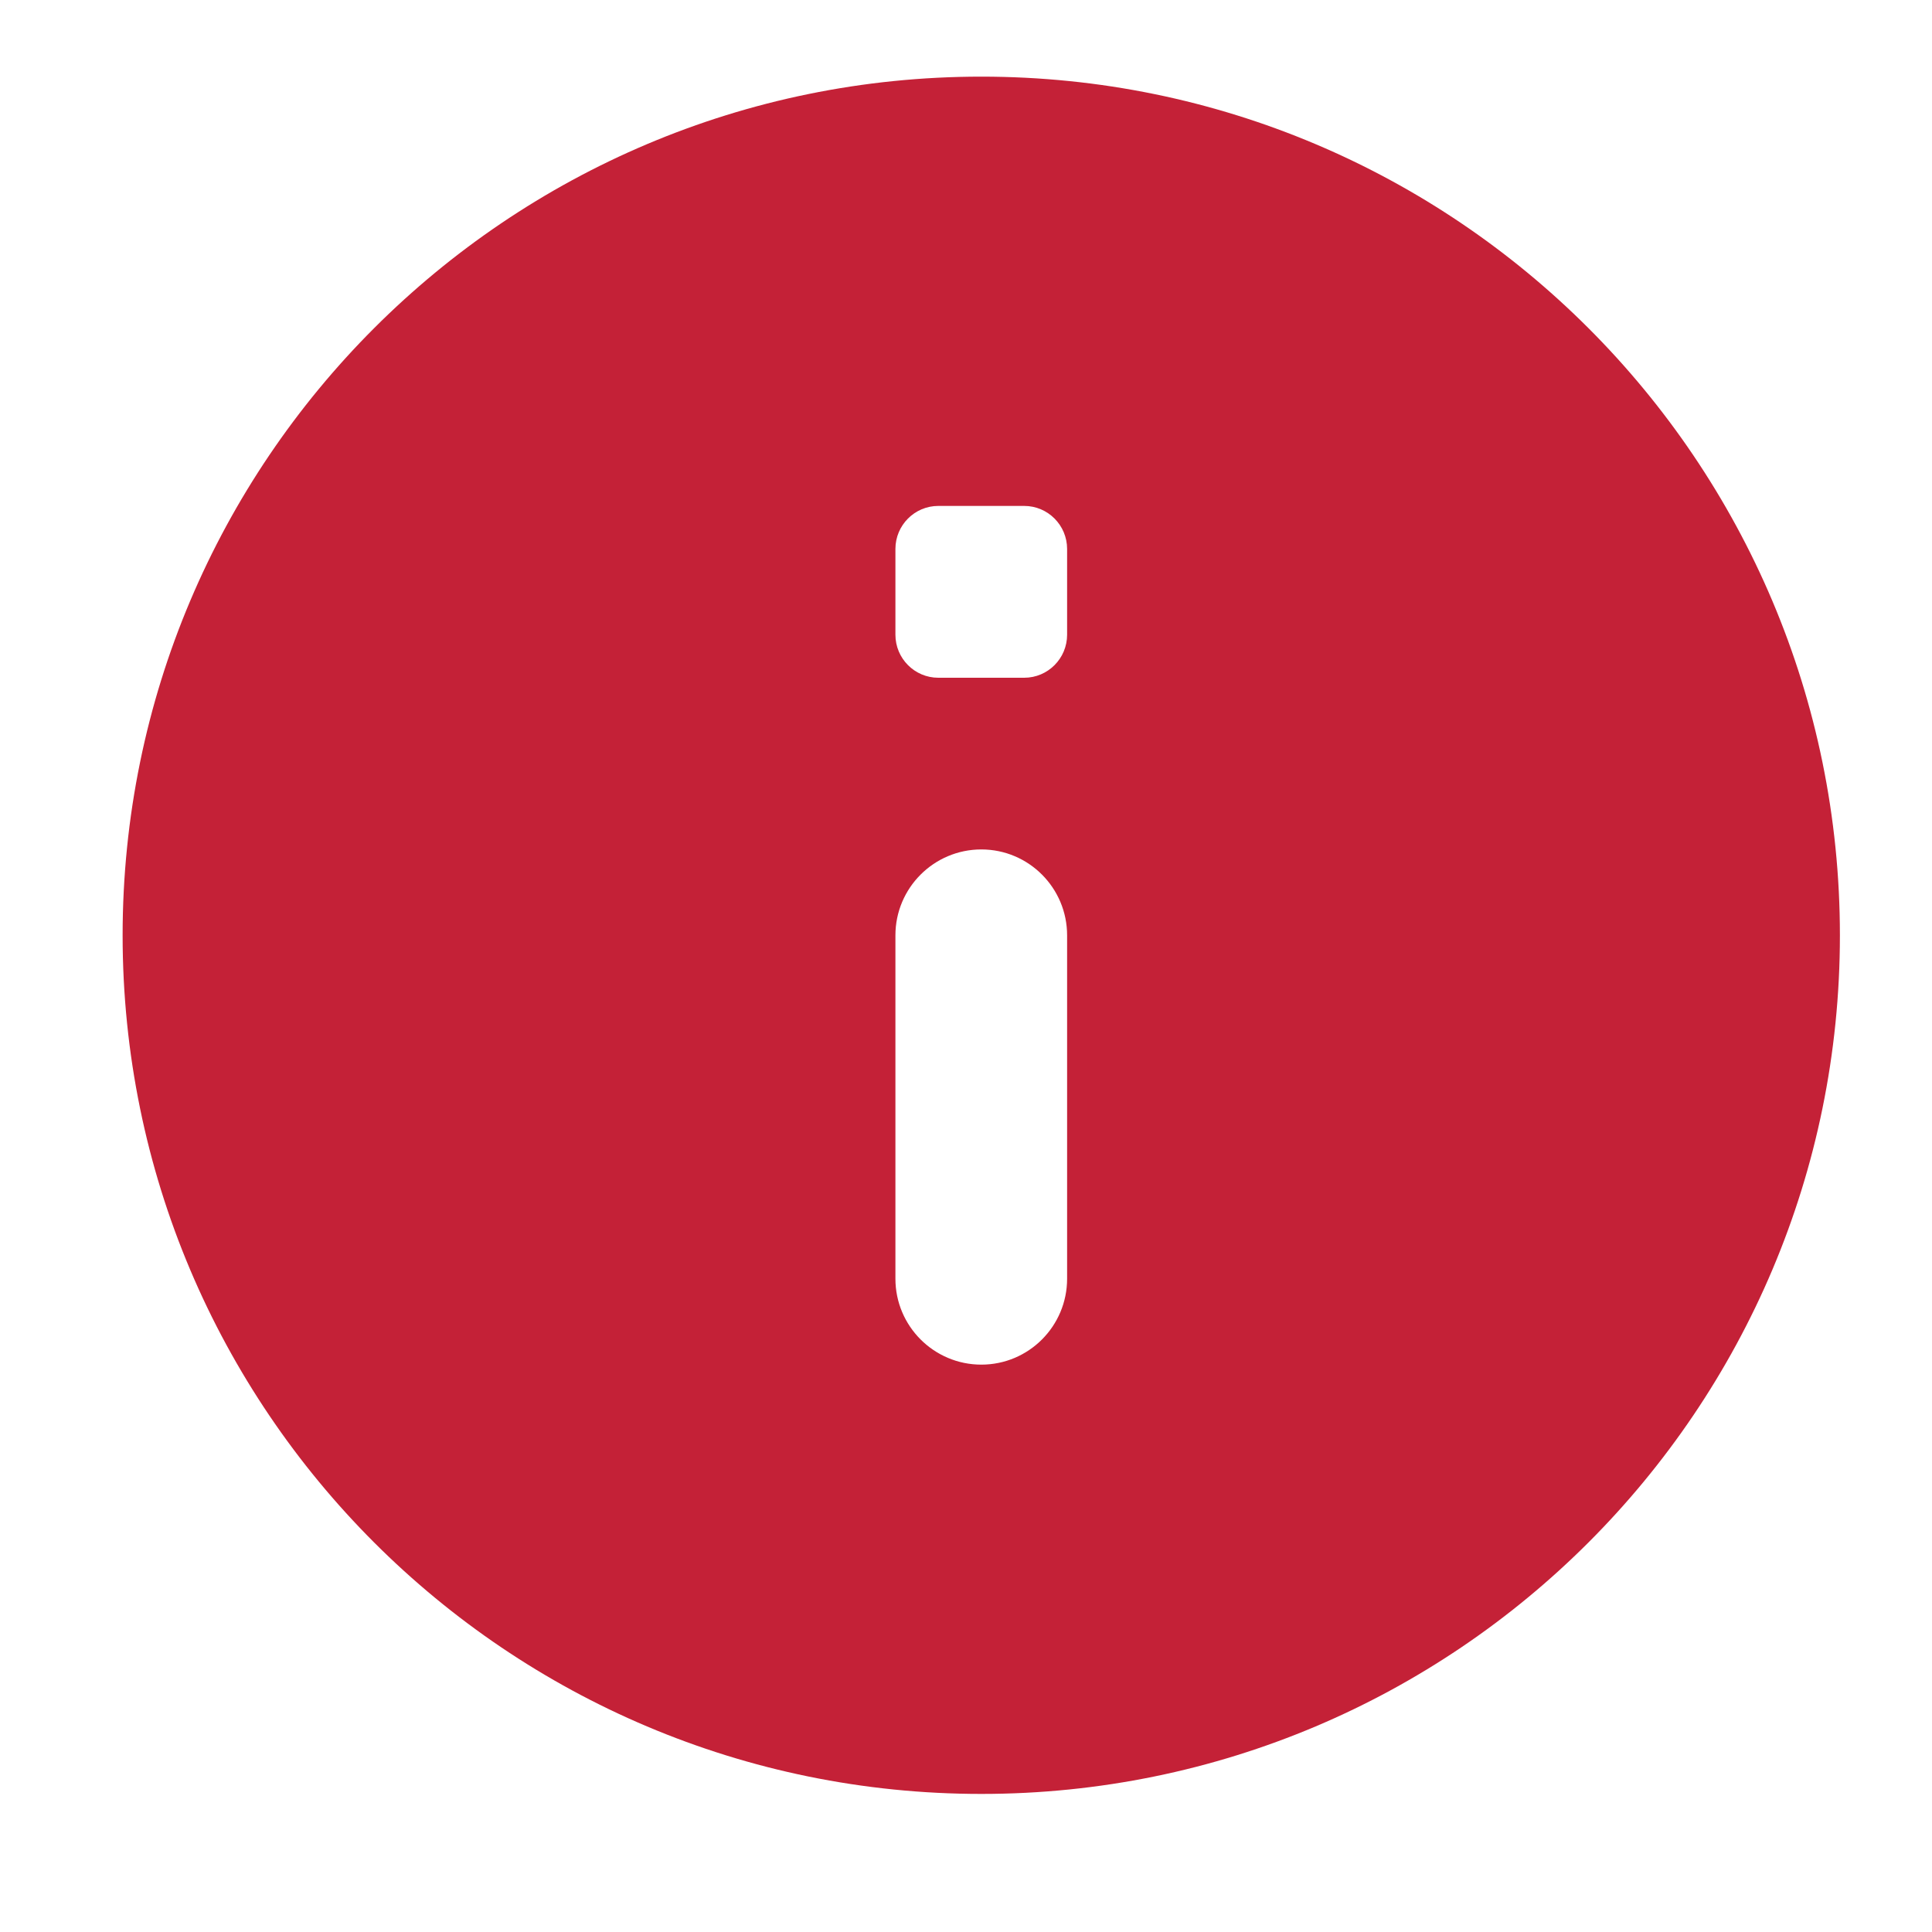 <svg width="15" height="15" viewBox="0 0 15 15" fill="none" xmlns="http://www.w3.org/2000/svg">
<path d="M7.619 0.595C3.937 0.595 0.952 3.58 0.952 7.262C0.952 10.944 3.937 13.928 7.619 13.928C11.301 13.928 14.285 10.944 14.285 7.262C14.285 3.58 11.301 0.595 7.619 0.595ZM7.619 10.595C7.251 10.595 6.952 10.296 6.952 9.928V7.262C6.952 6.894 7.251 6.595 7.619 6.595C7.987 6.595 8.285 6.894 8.285 7.262V9.928C8.285 10.296 7.987 10.595 7.619 10.595ZM7.952 5.262H7.285C7.101 5.262 6.952 5.112 6.952 4.928V4.262C6.952 4.078 7.101 3.928 7.285 3.928H7.952C8.136 3.928 8.285 4.078 8.285 4.262V4.928C8.285 5.112 8.136 5.262 7.952 5.262Z" fill="#C42137"/>
</svg>
